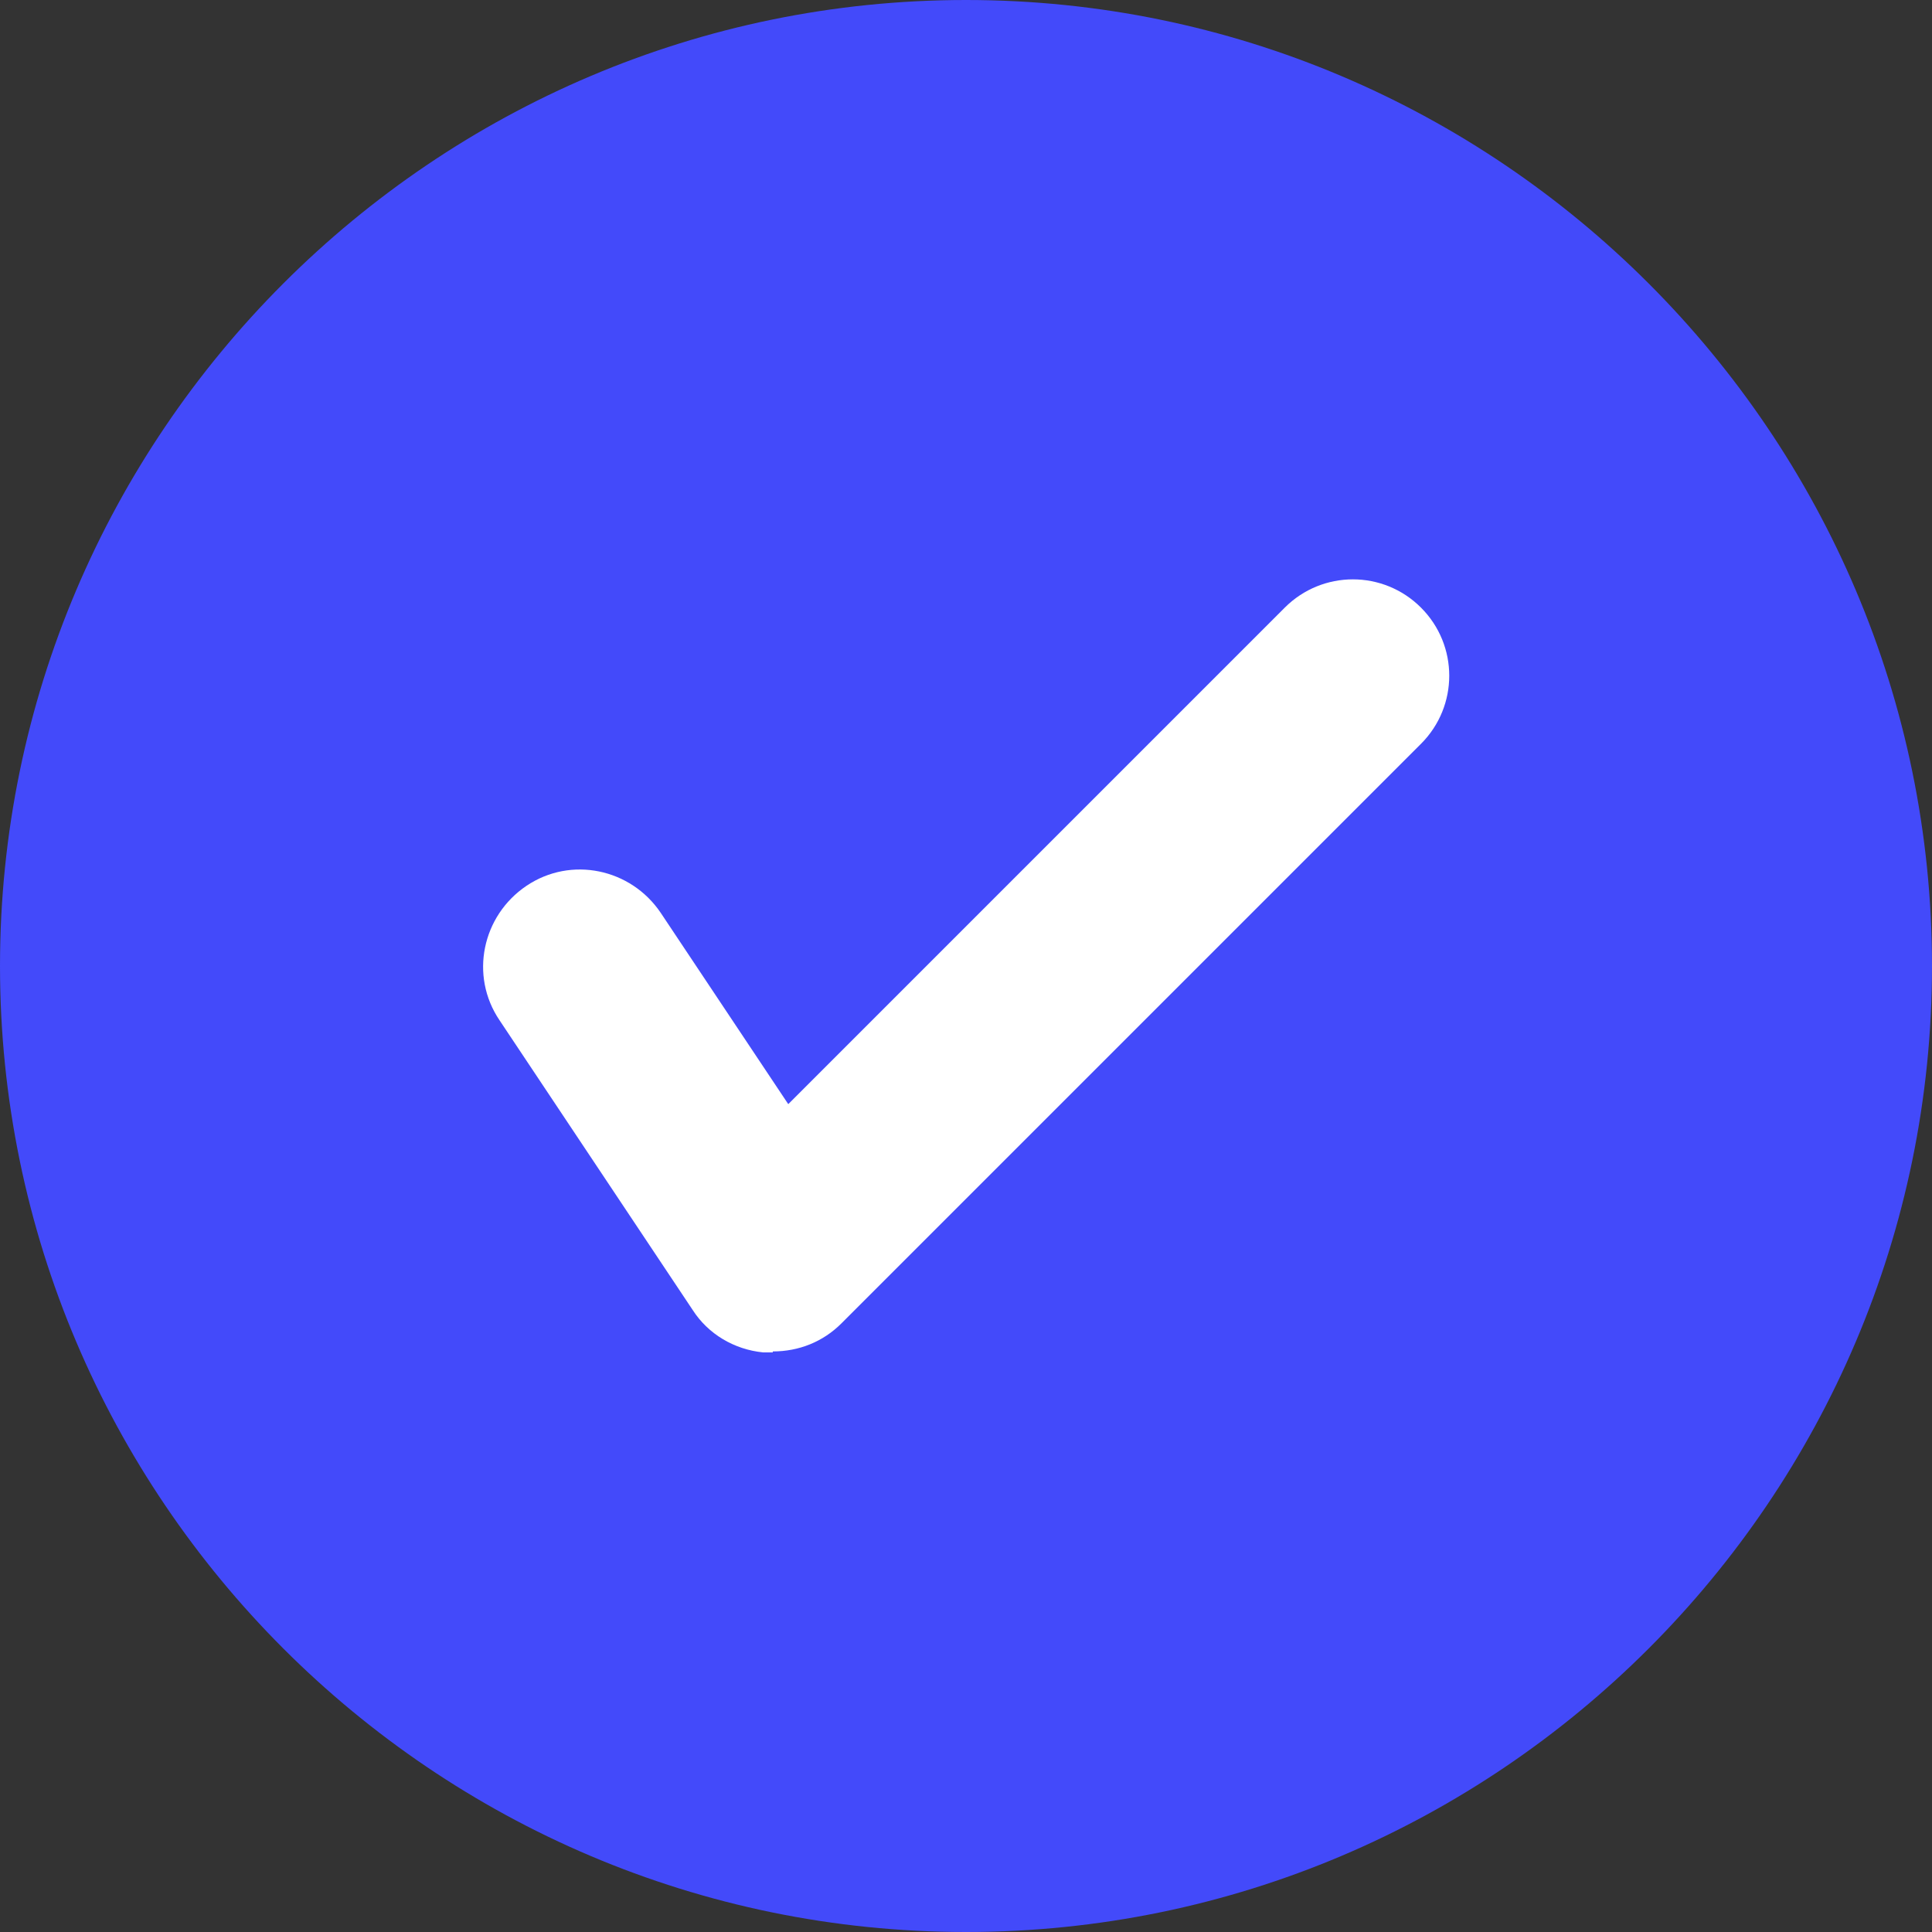 <svg width="20" height="20" viewBox="0 0 20 20" fill="none" xmlns="http://www.w3.org/2000/svg">
<rect x="0" y="0" width="20" height="20" fill="#333333" stroke="none"/>
<path d="M10 20C4.49 20 0 15.51 0 10C0 4.49 4.49 0 10 0C15.51 0 20 4.49 20 10C20 15.51 15.51 20 10 20Z" fill="#434AFA"/>
<path d="M8 14C8 14 7.93 14 7.9 14C7.6 13.97 7.33 13.81 7.17 13.56L5.17 10.56C4.86 10.1 4.99 9.48 5.45 9.17C5.91 8.86 6.53 8.99 6.84 9.45L8.16 11.43L13.3 6.29C13.69 5.9 14.32 5.9 14.71 6.29C15.1 6.68 15.1 7.31 14.71 7.7L8.71 13.7C8.52 13.89 8.27 13.99 8 13.99V14Z" fill="white"/>
</svg>
